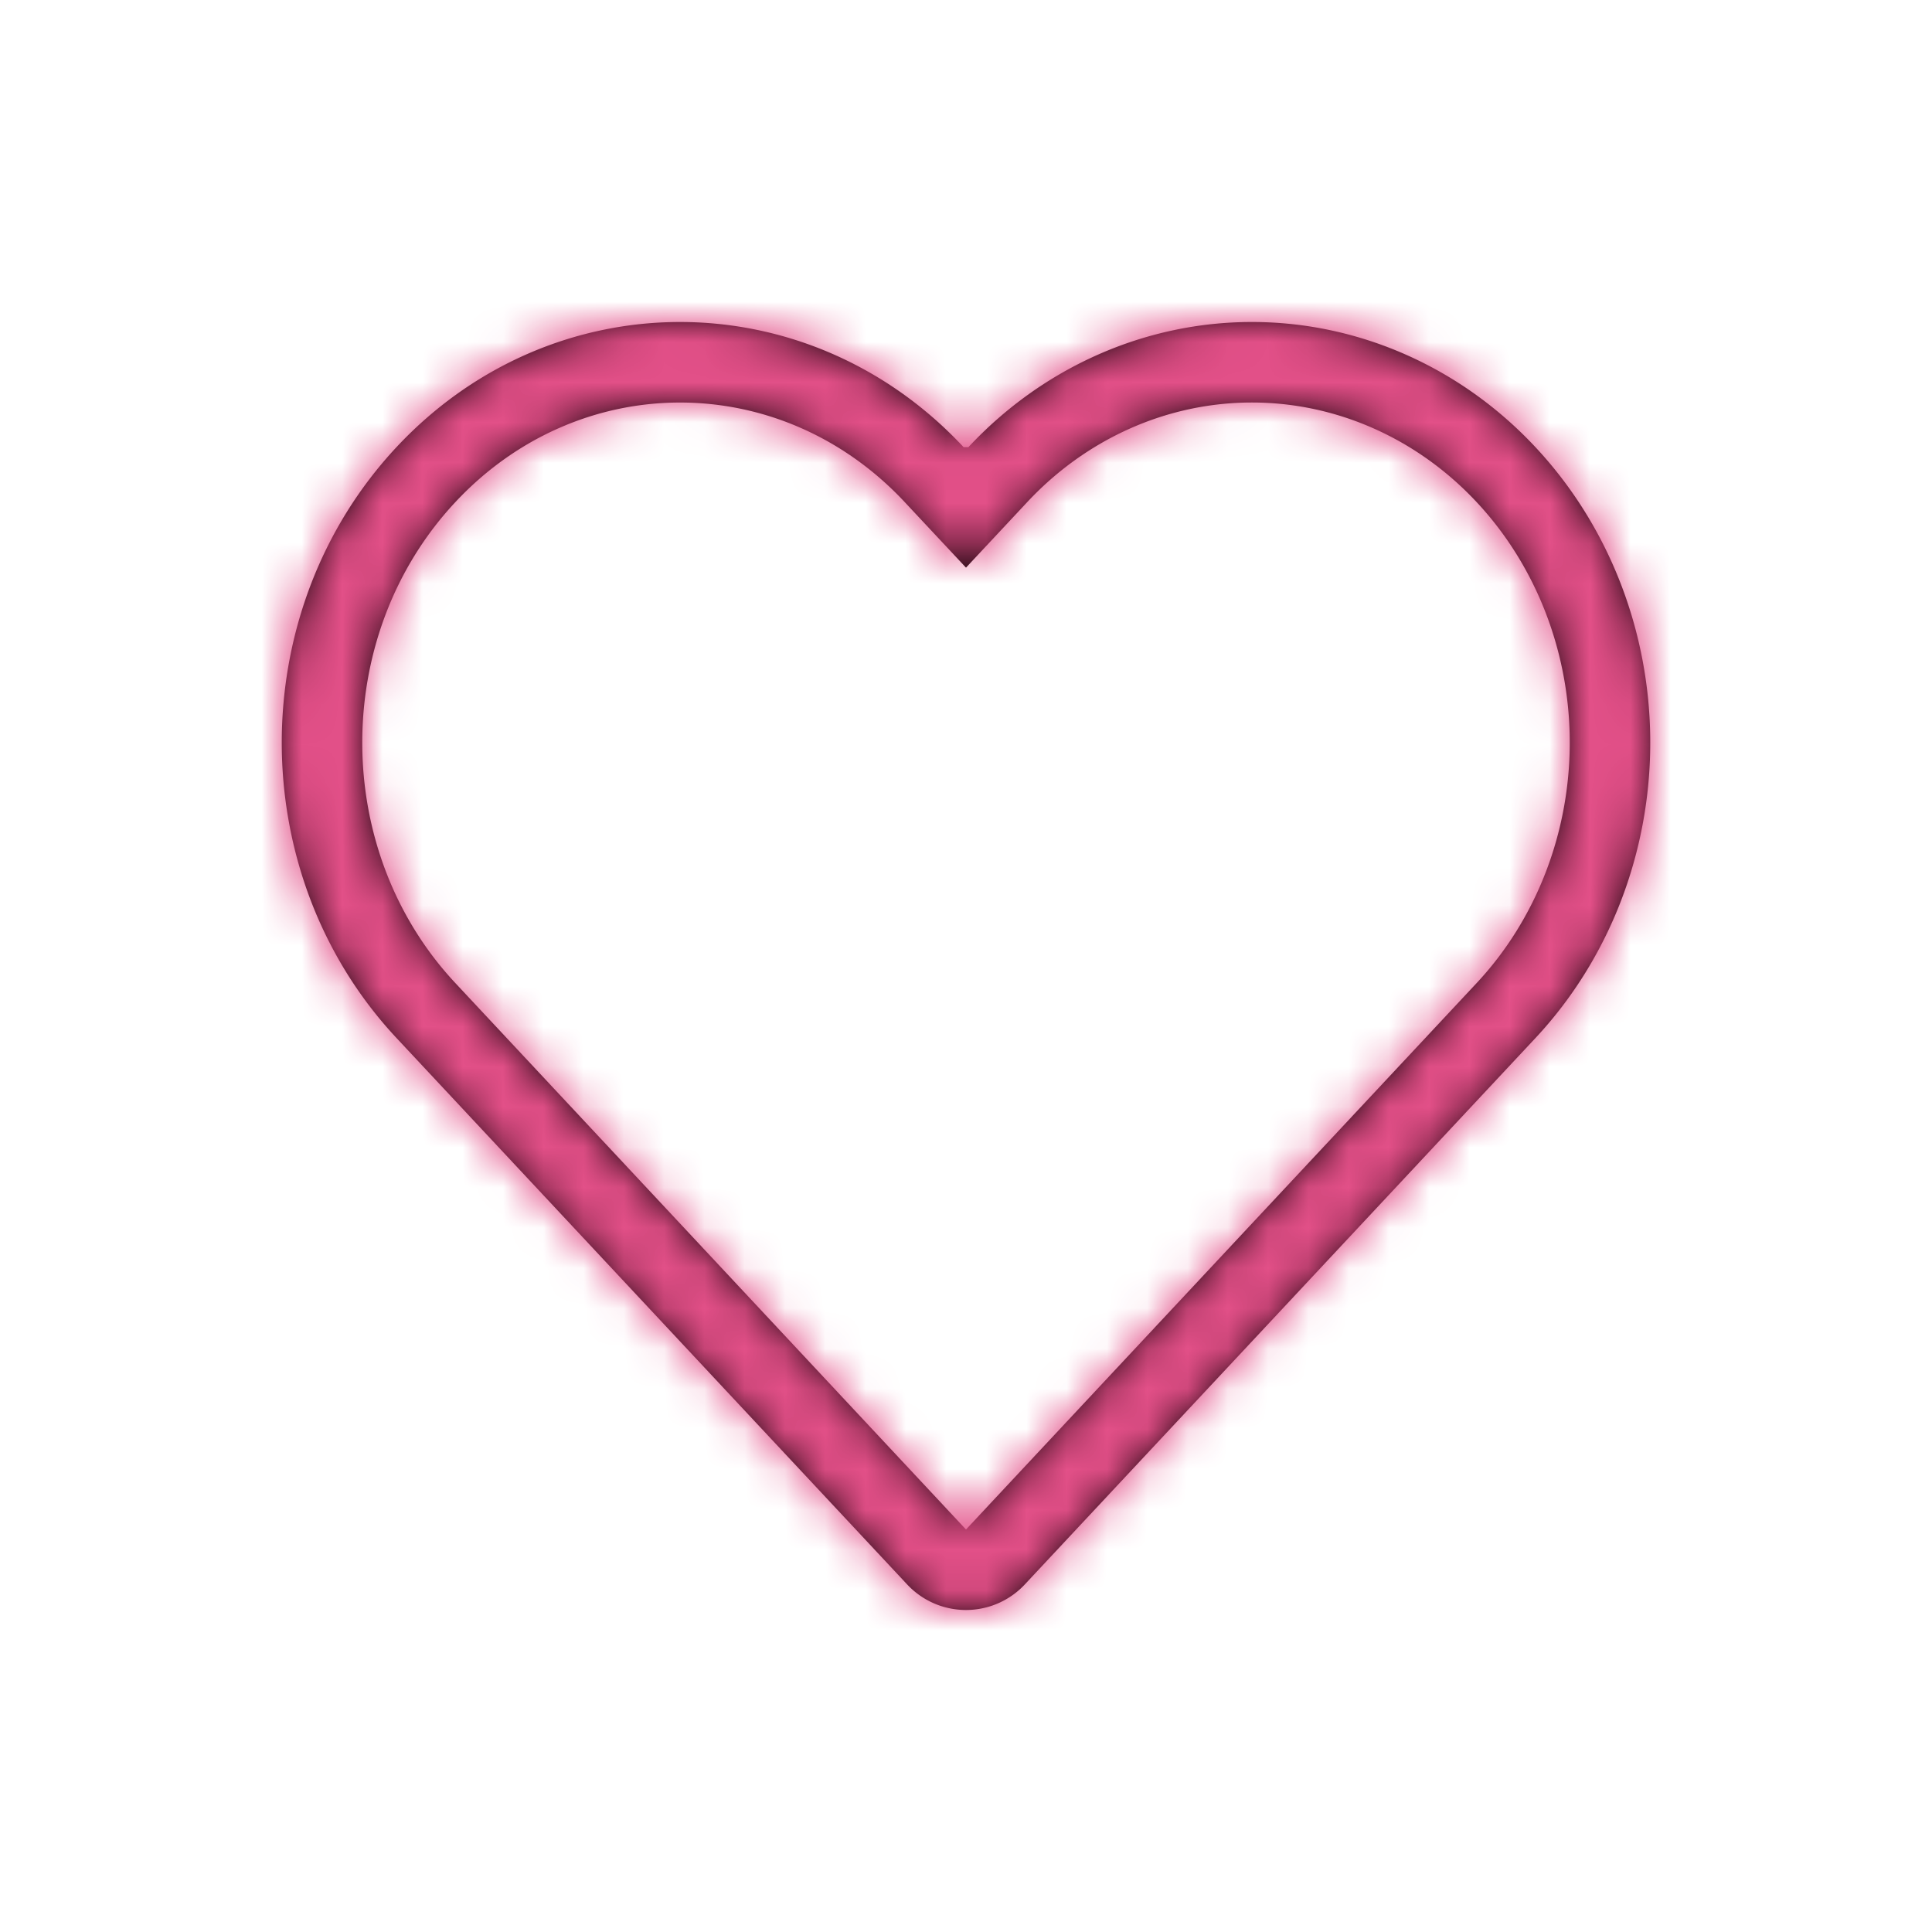 <svg xmlns="http://www.w3.org/2000/svg" xmlns:xlink="http://www.w3.org/1999/xlink" width="48" height="48" viewBox="0 0 48 48">
    <rect x="0" y="0" width="48" height="48" fill="#333333" stroke="none"/>
    <defs>
        <path id="a" d="M36.687 12.475C35.207 10.89 33.198 10 31.104 10c-2.094 0-4.103.89-5.583 2.475L24 14.103l-1.522-1.628c-3.083-3.299-8.082-3.299-11.165 0-3.084 3.3-3.084 8.65 0 11.949L24 38l12.687-13.576C38.167 22.84 39 20.69 39 18.45c0-2.241-.832-4.39-2.313-5.975zM24.059 11.11C25.914 9.124 28.45 8 31.104 8s5.19 1.124 7.044 3.11C39.978 13.068 41 15.706 41 18.45c0 2.743-1.022 5.382-2.852 7.34L25.461 39.365a2 2 0 0 1-2.923 0L9.851 25.789c-3.801-4.068-3.801-10.611 0-14.68 3.874-4.145 10.215-4.145 14.089 0l.12.001z"/>
    </defs>
    <g fill="none" fill-rule="evenodd">
        <path d="M0 0h48v48H0z"/>
        <path fill="#FFF" d="M48 48H0V0h48z"/>
        <mask id="b" fill="#fff">
            <use xlink:href="#a"/>
        </mask>
        <use fill="#000" fill-rule="nonzero" xlink:href="#a"/>
        <g fill="#d91560" mask="url(#b)">
            <path d="M0 0h48v48H0z"/>
        </g>
        <g fill="#FFF" fill-opacity=".25" mask="url(#b)">
            <path d="M0 0h48v48H0z"/>
        </g>
    </g>
</svg>
